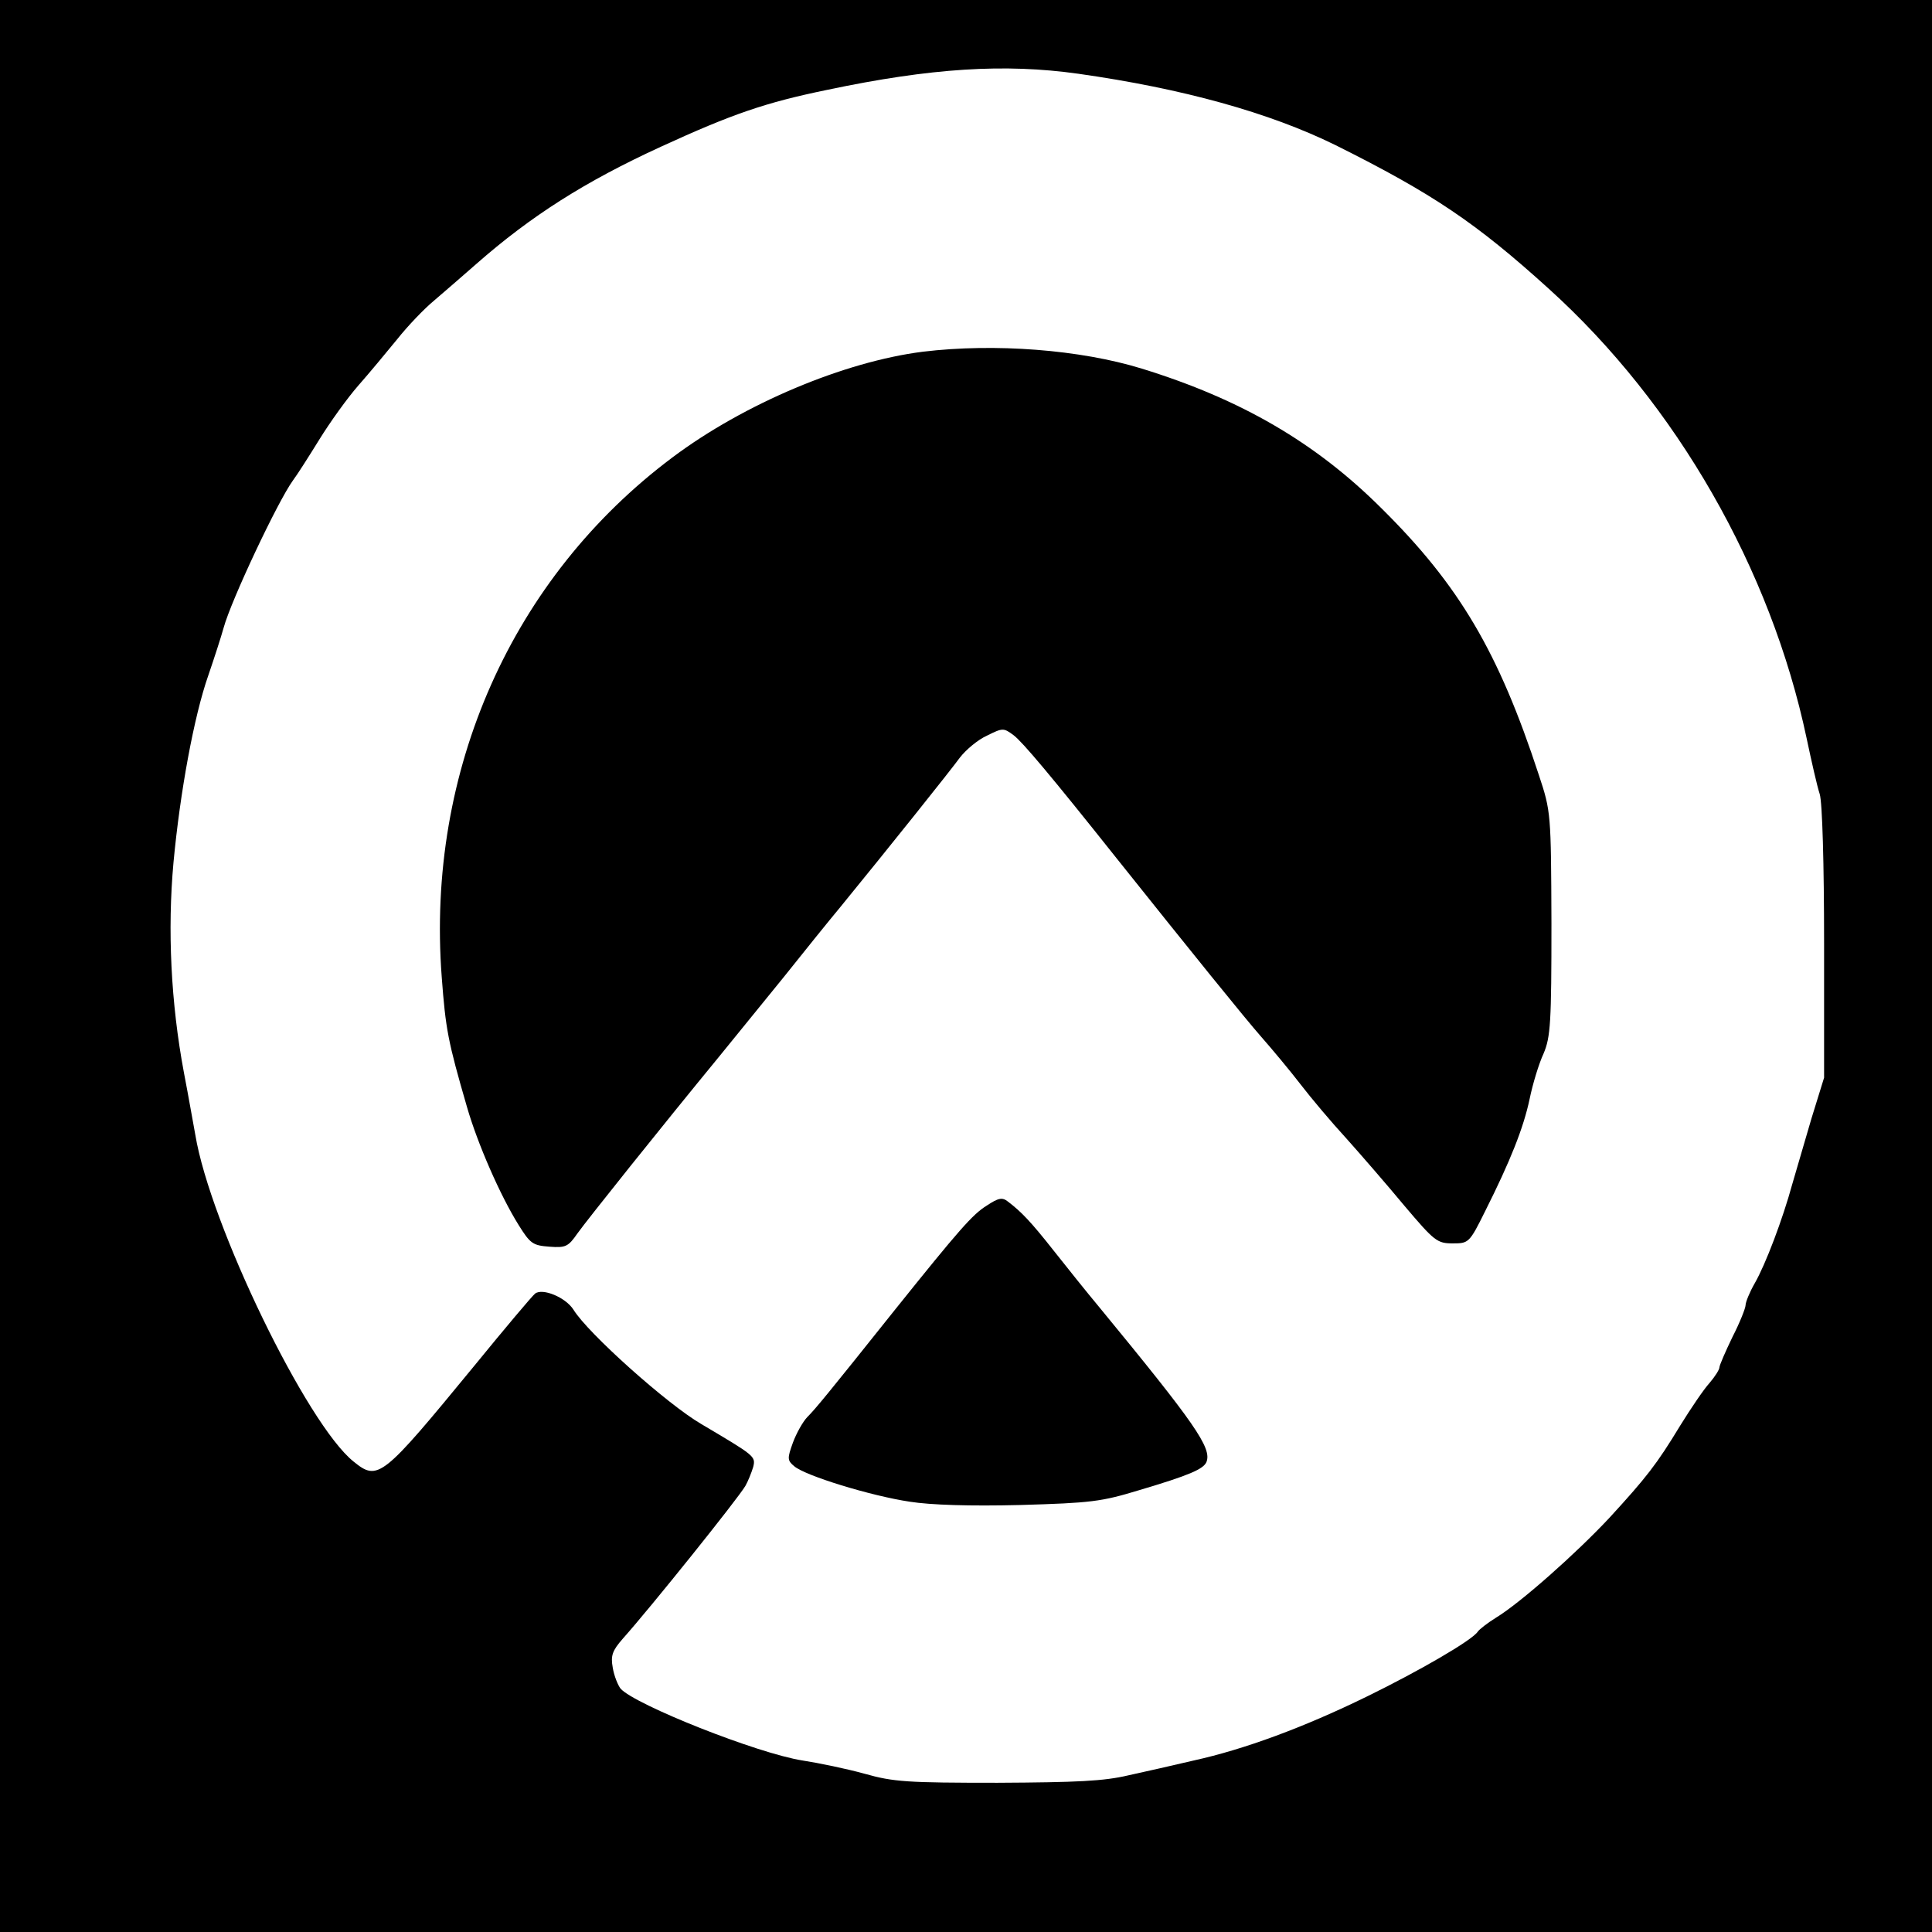 <?xml version="1.0" standalone="no"?>
<!DOCTYPE svg PUBLIC "-//W3C//DTD SVG 20010904//EN"
 "http://www.w3.org/TR/2001/REC-SVG-20010904/DTD/svg10.dtd">
<svg version="1" xmlns="http://www.w3.org/2000/svg"
 width="28" height="28" viewBox="0 0 512 512"
 preserveAspectRatio="xMidYMid meet" fill="none" stroke="none" stroke-opacity="0">

<g fill="#000000" stroke="none" transform="matrix(0.1,0,0,-0.1,0,512)">
    <path transform="matrix(1.156,0,0,1.094,-161.191,-872255.363)" d="M -278.88 799684.857 l 0 -2560 l 2560 0 l 2560 0 l 0 2560 l 0 2560 l -2560 0 l -2560 0 l 0 -2560 z m 2890 2125 c 240 -36 438 -94 590 -173 c 222 -117 322 -188 489 -348 c 293 -280 509 -679 591 -1089 c 11 -55 24 -116 30 -135 c 6 -20 10 -170 10 -361 l 0 -326 l -29 -99 c -15 -54 -35 -126 -44 -159 c -22 -85 -61 -194 -86 -240 c -12 -22 -21 -46 -21 -53 c 0 -7 -13 -42 -30 -77 c -16 -35 -30 -69 -30 -74 c 0 -5 -10 -22 -23 -38 c -13 -15 -43 -62 -67 -103 c -54 -94 -77 -125 -162 -223 c -76 -86 -204 -206 -260 -242 c -20 -13 -39 -29 -42 -34 c -13 -21 -134 -95 -254 -157 c -145 -75 -281 -128 -397 -155 c -44 -11 -111 -27 -150 -36 c -56 -14 -117 -17 -300 -18 c -207 0 -238 2 -305 22 c -41 12 -105 26 -142 32 c -103 17 -384 135 -417 174 c -6 8 -15 31 -18 51 c -5 29 -1 41 23 70 c 65 77 263 338 281 370 c 6 11 14 32 18 46 c 6 26 4 27 -119 104 c -78 48 -260 220 -293 277 c -18 30 -71 53 -88 39 c -7 -6 -70 -85 -141 -177 c -210 -270 -219 -278 -275 -230 c -107 90 -329 574 -363 792 c -4 22 -15 90 -26 150 c -30 169 -38 346 -24 509 c 15 170 47 355 80 454 c 13 40 29 92 35 115 c 17 66 124 306 159 357 c 10 14 37 59 61 100 c 24 41 64 100 89 130 c 25 30 65 81 89 112 c 24 32 62 74 85 94 c 22 20 66 60 96 88 c 126 117 250 200 423 284 c 163 79 239 107 382 138 c 238 53 407 64 575 39 z"/>
    <path transform="matrix(1.156,0,0,1.094,-169.805,-1000027.32)" d="M 2262.541 917929.842 c -180 -24 -410 -126 -574 -256 c -368 -291 -565 -759 -529 -1259 c 9 -126 14 -155 58 -315 c 24 -88 76 -214 118 -285 c 27 -46 33 -50 71 -53 c 37 -3 43 0 64 32 c 23 34 194 260 323 426 c 36 47 104 135 150 195 c 46 61 104 137 130 170 c 109 141 252 330 274 362 c 14 19 41 43 62 53 c 36 19 38 19 61 1 c 20 -16 84 -96 236 -298 c 173 -229 293 -386 332 -433 c 25 -30 66 -82 90 -115 c 24 -33 71 -92 105 -131 c 33 -39 93 -112 133 -163 c 69 -86 75 -91 111 -91 c 36 0 38 1 74 78 c 58 122 88 202 102 272 c 7 36 21 85 32 110 c 16 40 18 75 18 315 c -1 267 -1 271 -29 360 c -92 297 -182 459 -361 646 c -151 159 -322 264 -549 338 c -141 46 -337 62 -502 41 z"/>
    <path transform="matrix(1.156,0,0,1.094,-171.551,-542944.438)" d="M 2410.088 498052.249 c -32 -21 -62 -57 -210 -252 c -157 -208 -183 -241 -201 -260 c -10 -11 -25 -39 -33 -62 c -13 -38 -13 -43 3 -57 c 25 -23 176 -72 265 -86 c 48 -8 138 -11 253 -8 c 163 5 186 8 273 36 c 115 36 147 51 154 68 c 13 34 -26 93 -247 377 c -27 34 -73 95 -103 135 c -53 71 -74 94 -105 119 c -13 11 -22 9 -49 -10 z"/>
</g>
</svg>
